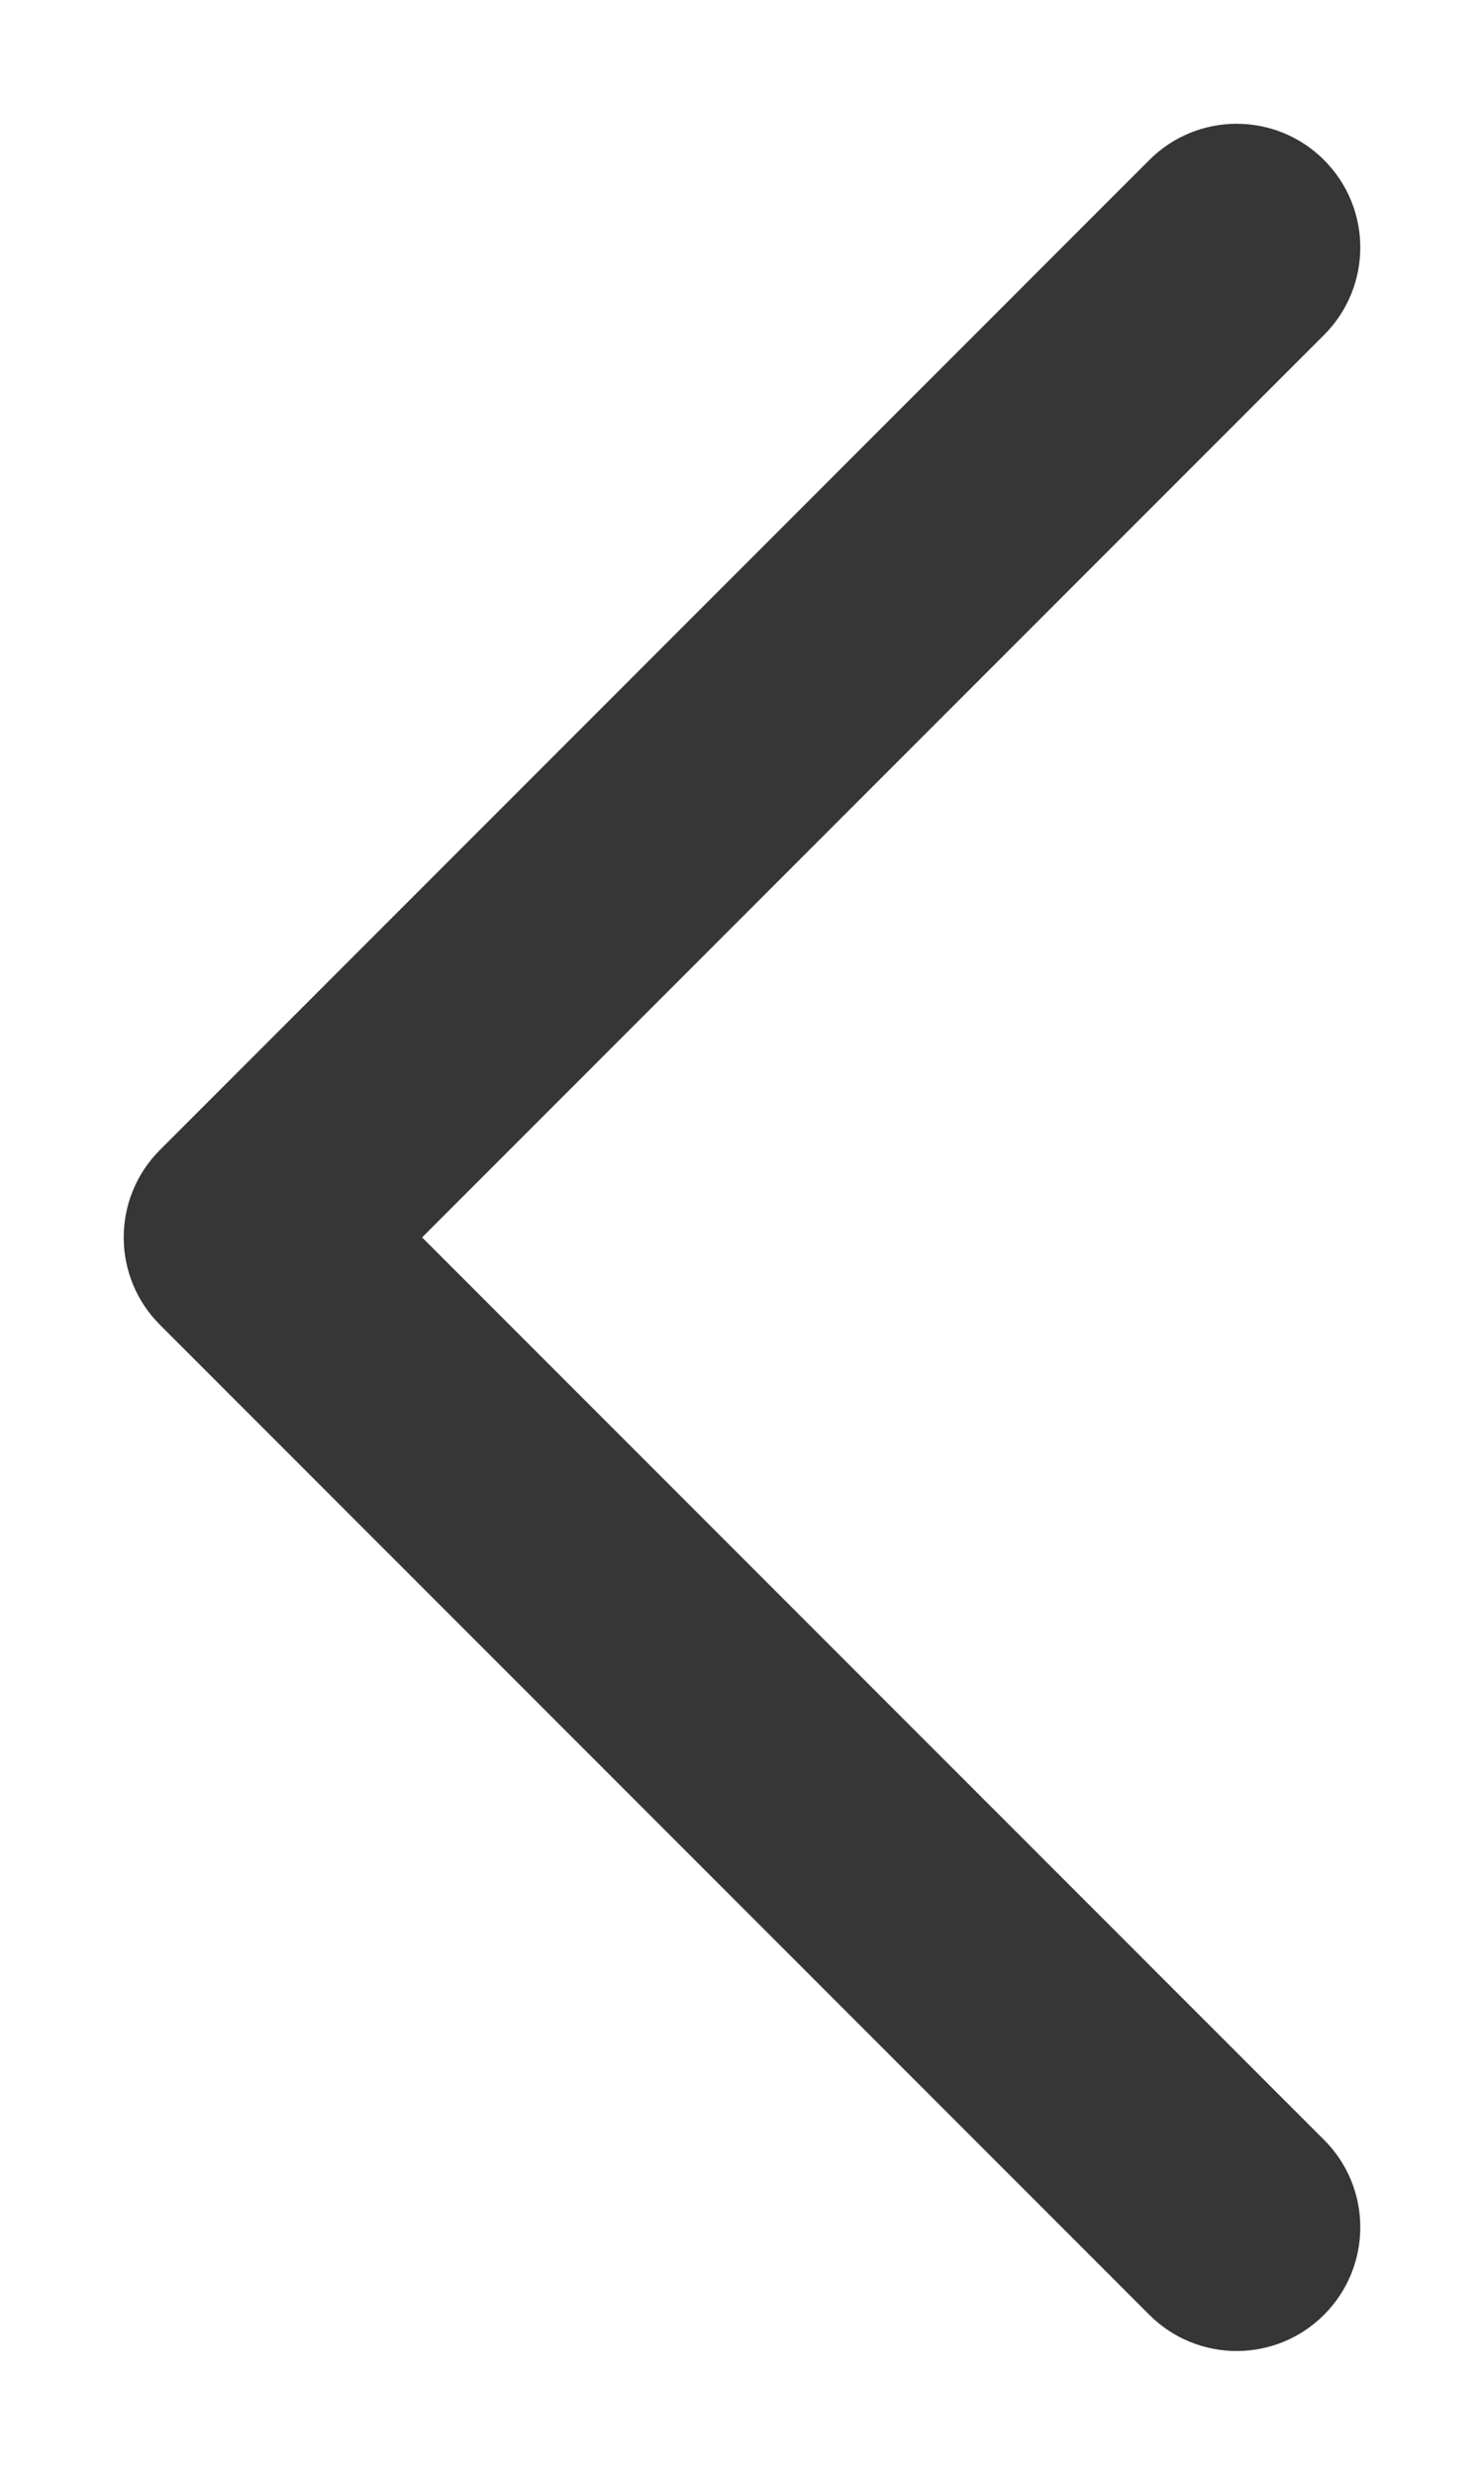<svg width="9" height="15" viewBox="0 0 9 15" fill="none" xmlns="http://www.w3.org/2000/svg">
<path d="M6.97 0.97C7.263 0.677 7.737 0.677 8.03 0.97C8.323 1.263 8.323 1.737 8.03 2.03L2.56 7.5L8.03 12.97C8.323 13.262 8.323 13.737 8.03 14.03C7.737 14.323 7.263 14.323 6.97 14.03L0.97 8.03C0.677 7.737 0.677 7.263 0.97 6.97L6.97 0.97Z" fill="#373636"/>
</svg>
